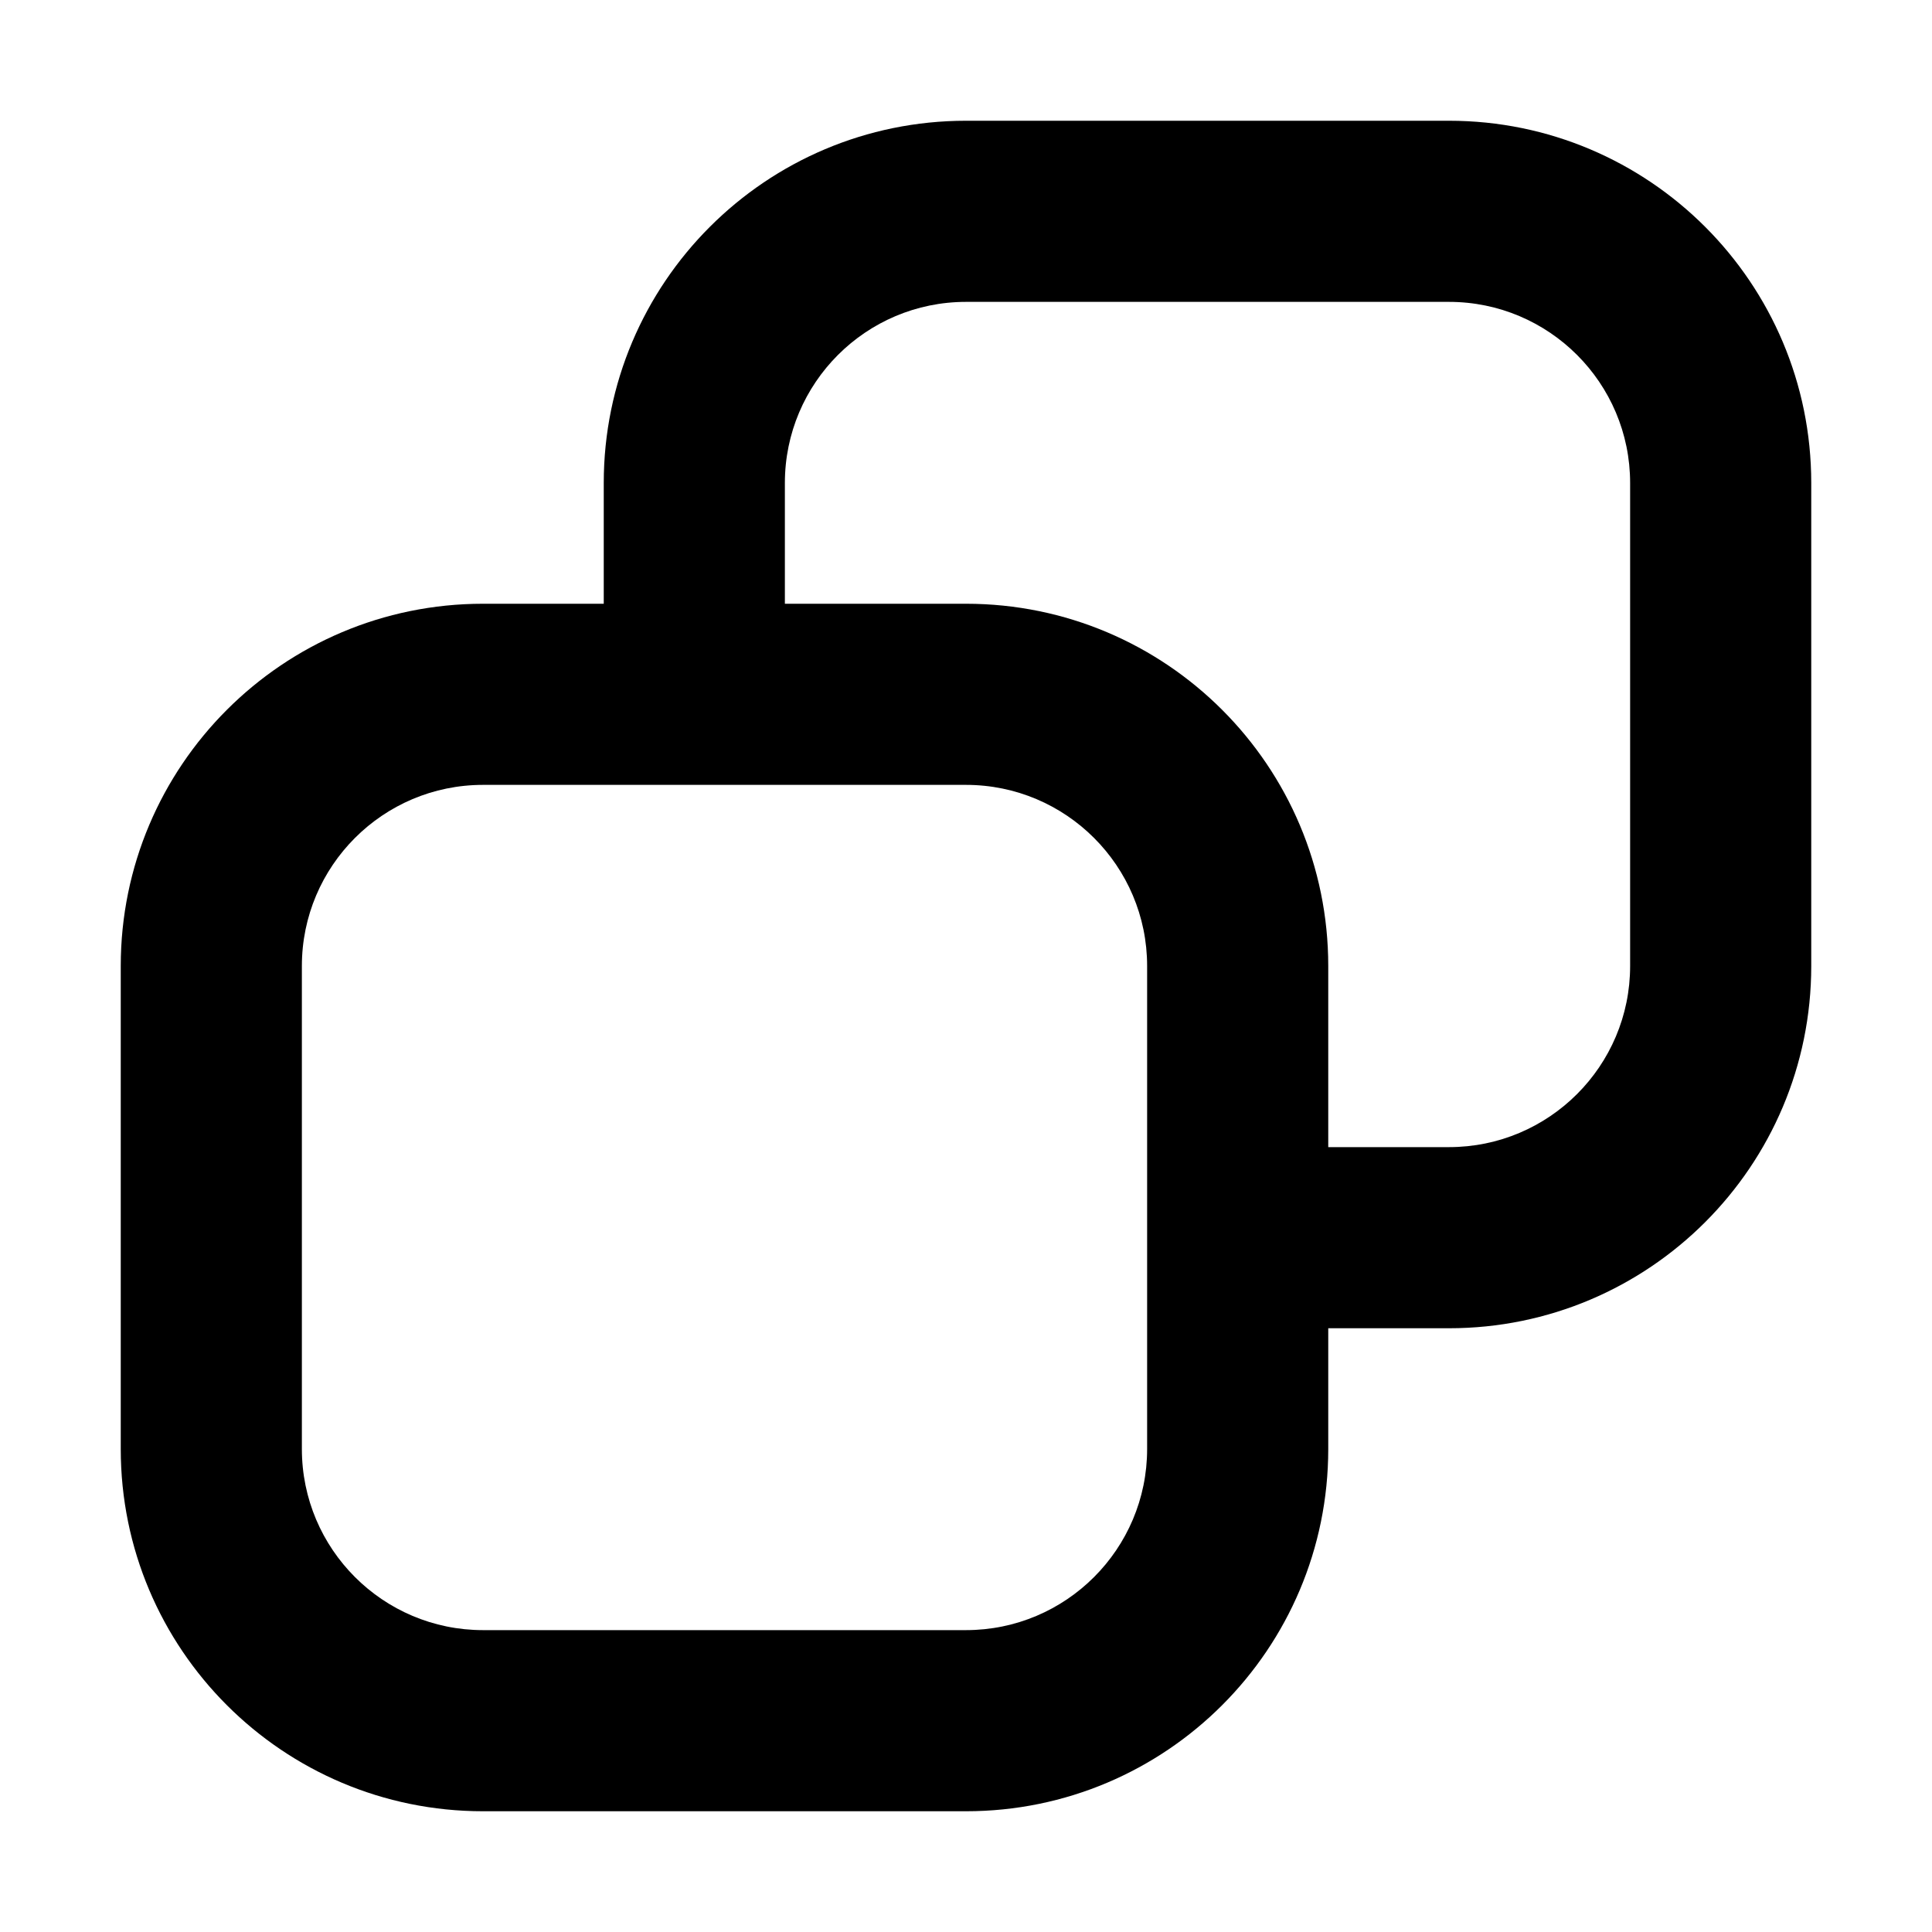 <svg width="16" height="16" viewBox="0 0 16 16" fill="none" xmlns="http://www.w3.org/2000/svg">
<path d="M12 2.5C12.828 2.5 13.5 3.172 13.5 4V8C13.5 8.828 12.828 9.5 12 9.5H11V8C11 6.343 9.657 5 8 5H6.5V4C6.5 3.172 7.172 2.5 8 2.5H12ZM11 11H12C13.657 11 15 9.657 15 8V4C15 2.343 13.657 1 12 1H8C6.343 1 5 2.343 5 4V5H4C2.343 5 1 6.343 1 8V12C1 13.657 2.343 15 4 15H8C9.657 15 11 13.657 11 12V11ZM4 6.5H8C8.828 6.5 9.5 7.172 9.5 8V12C9.5 12.828 8.828 13.5 8 13.5H4C3.172 13.5 2.5 12.828 2.5 12V8C2.5 7.172 3.172 6.5 4 6.5Z" fill="currentColor"/>
</svg>
